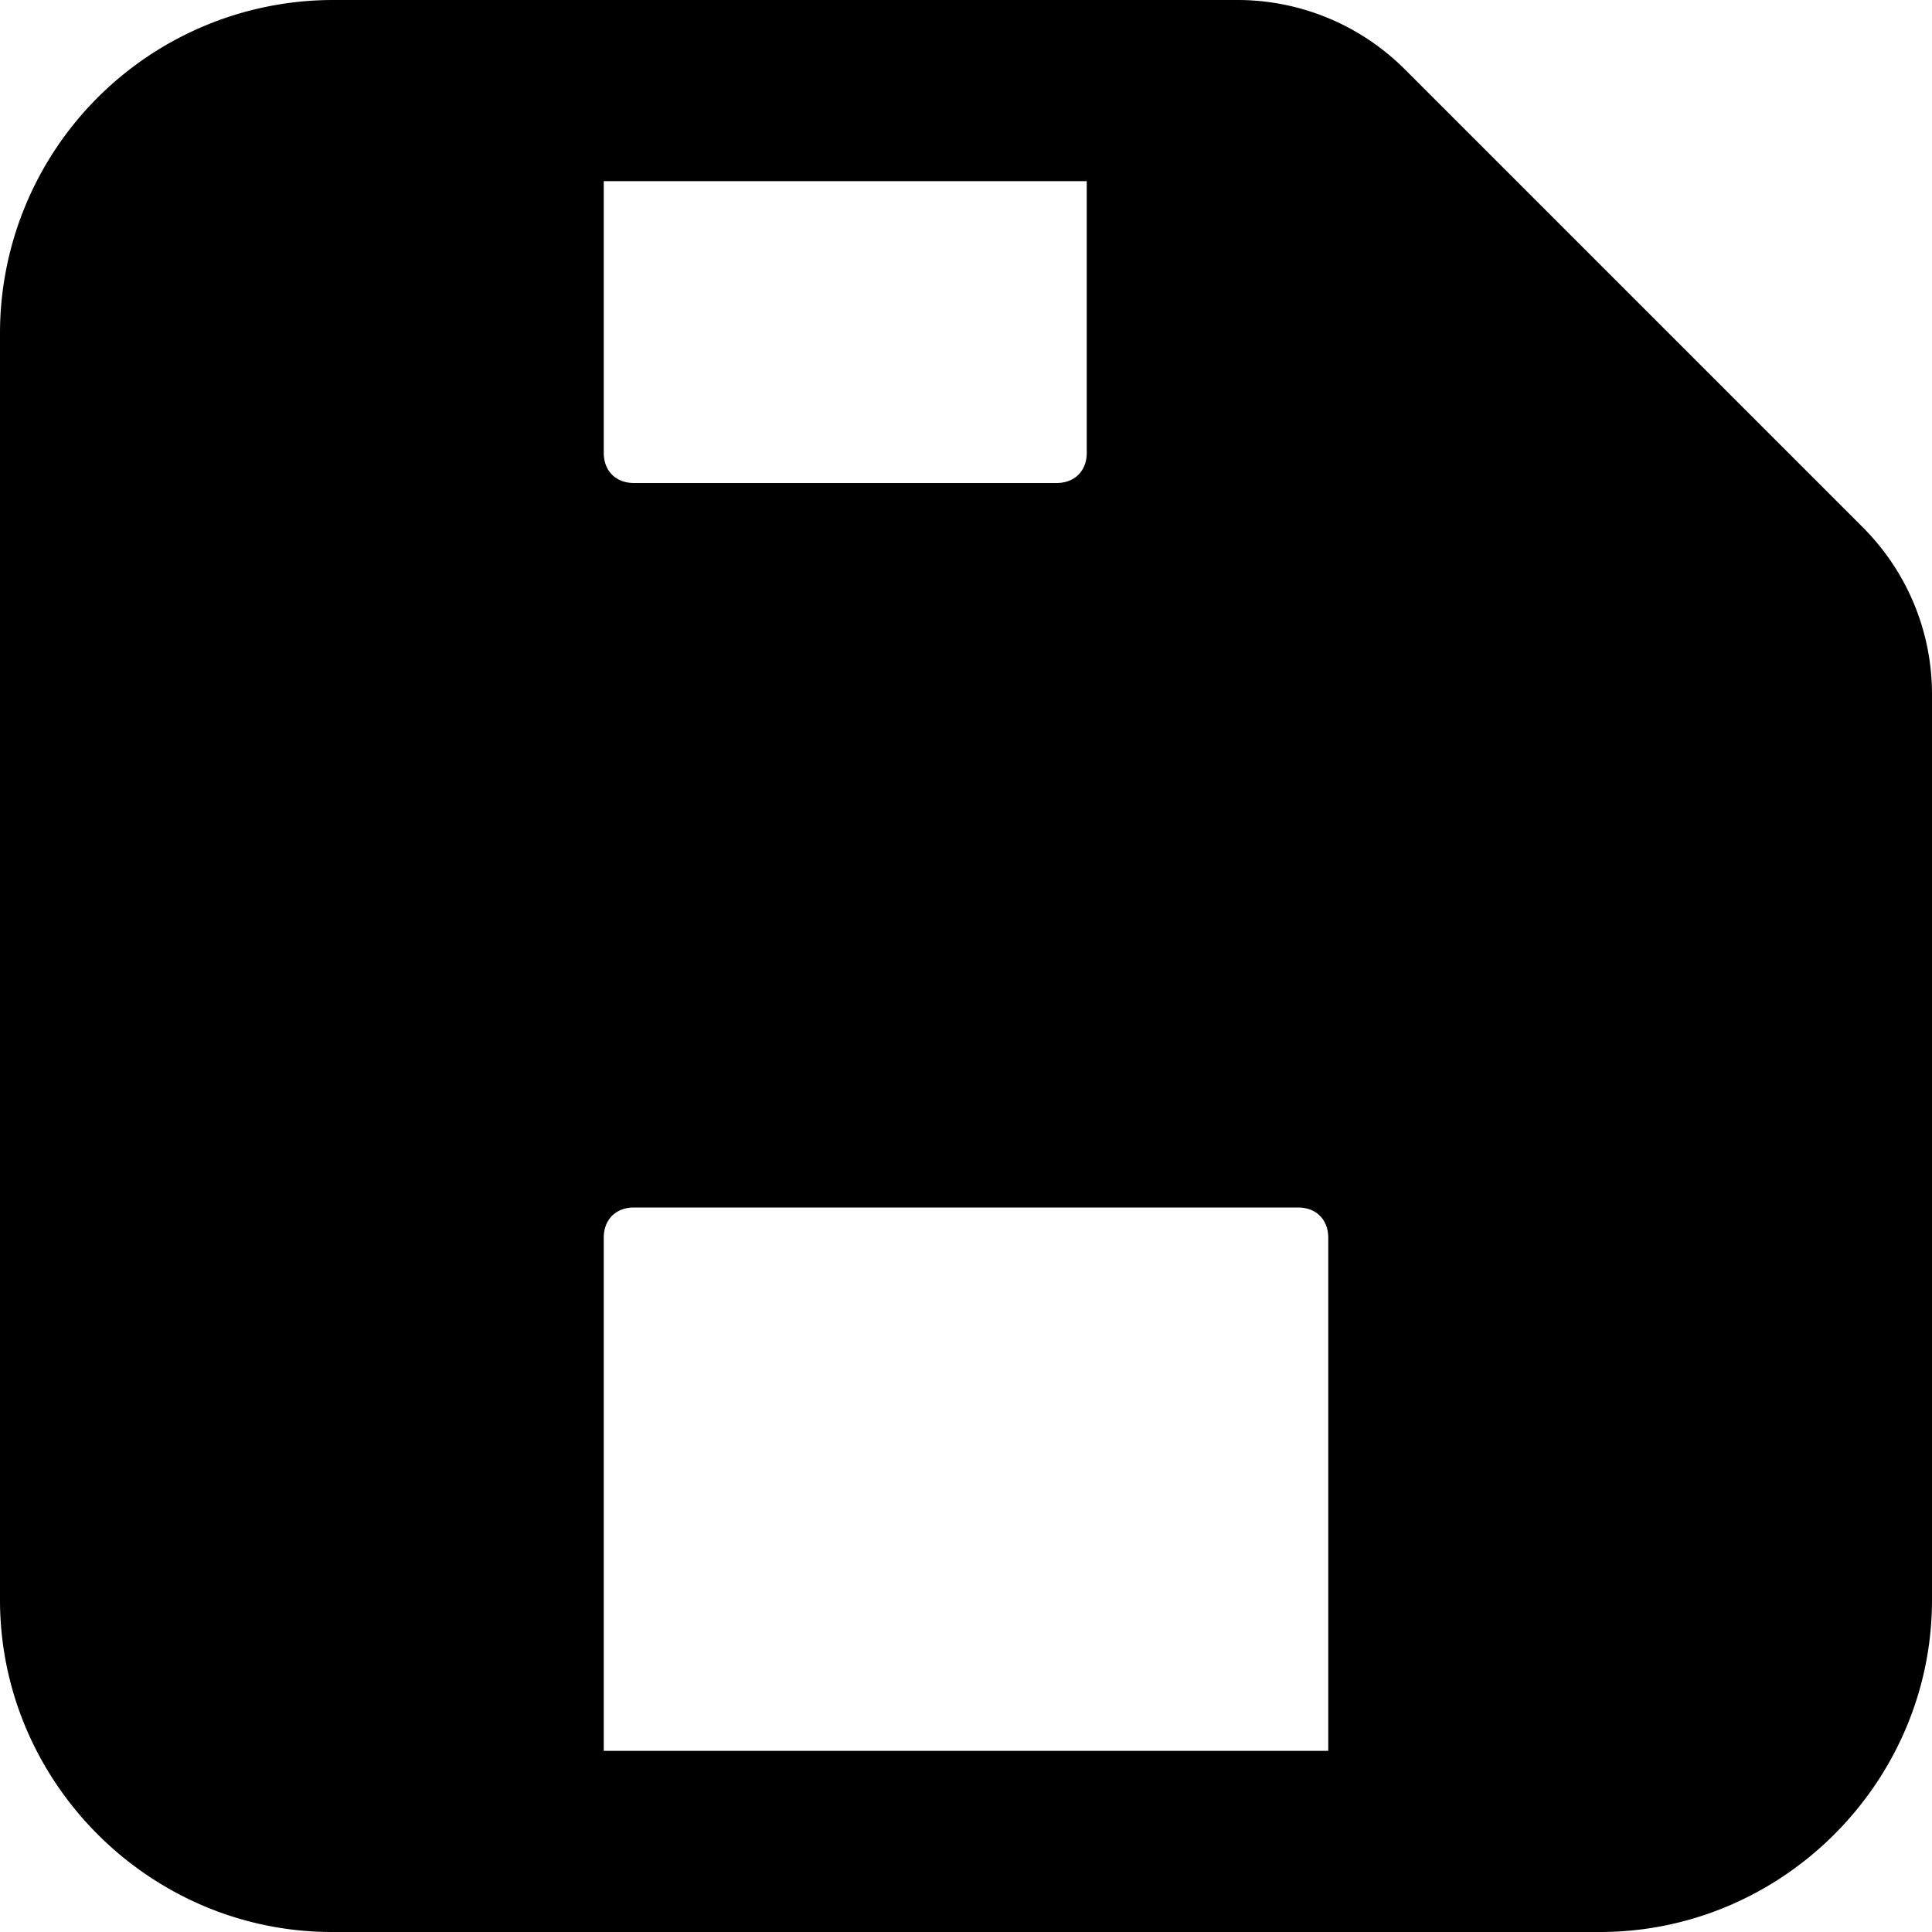 <svg xmlns="http://www.w3.org/2000/svg" viewBox="0 0 32 32"><path d="M5.5 0A5.52 5.52 0 0 0 0 5.5v21C0 29.52 2.48 32 5.5 32h21c3.02 0 5.5-2.48 5.5-5.5v-15c0-1.04-.41-2.03-1.15-2.77l-7.58-7.58A3.92 3.92 0 0 0 20.5 0ZM10 3h8v4.5c0 .3-.2.5-.5.5h-7c-.3 0-.5-.2-.5-.5Zm.5 17h11c.3 0 .5.2.5.5V29H10v-8.5c0-.3.2-.5.5-.5Z"/></svg>